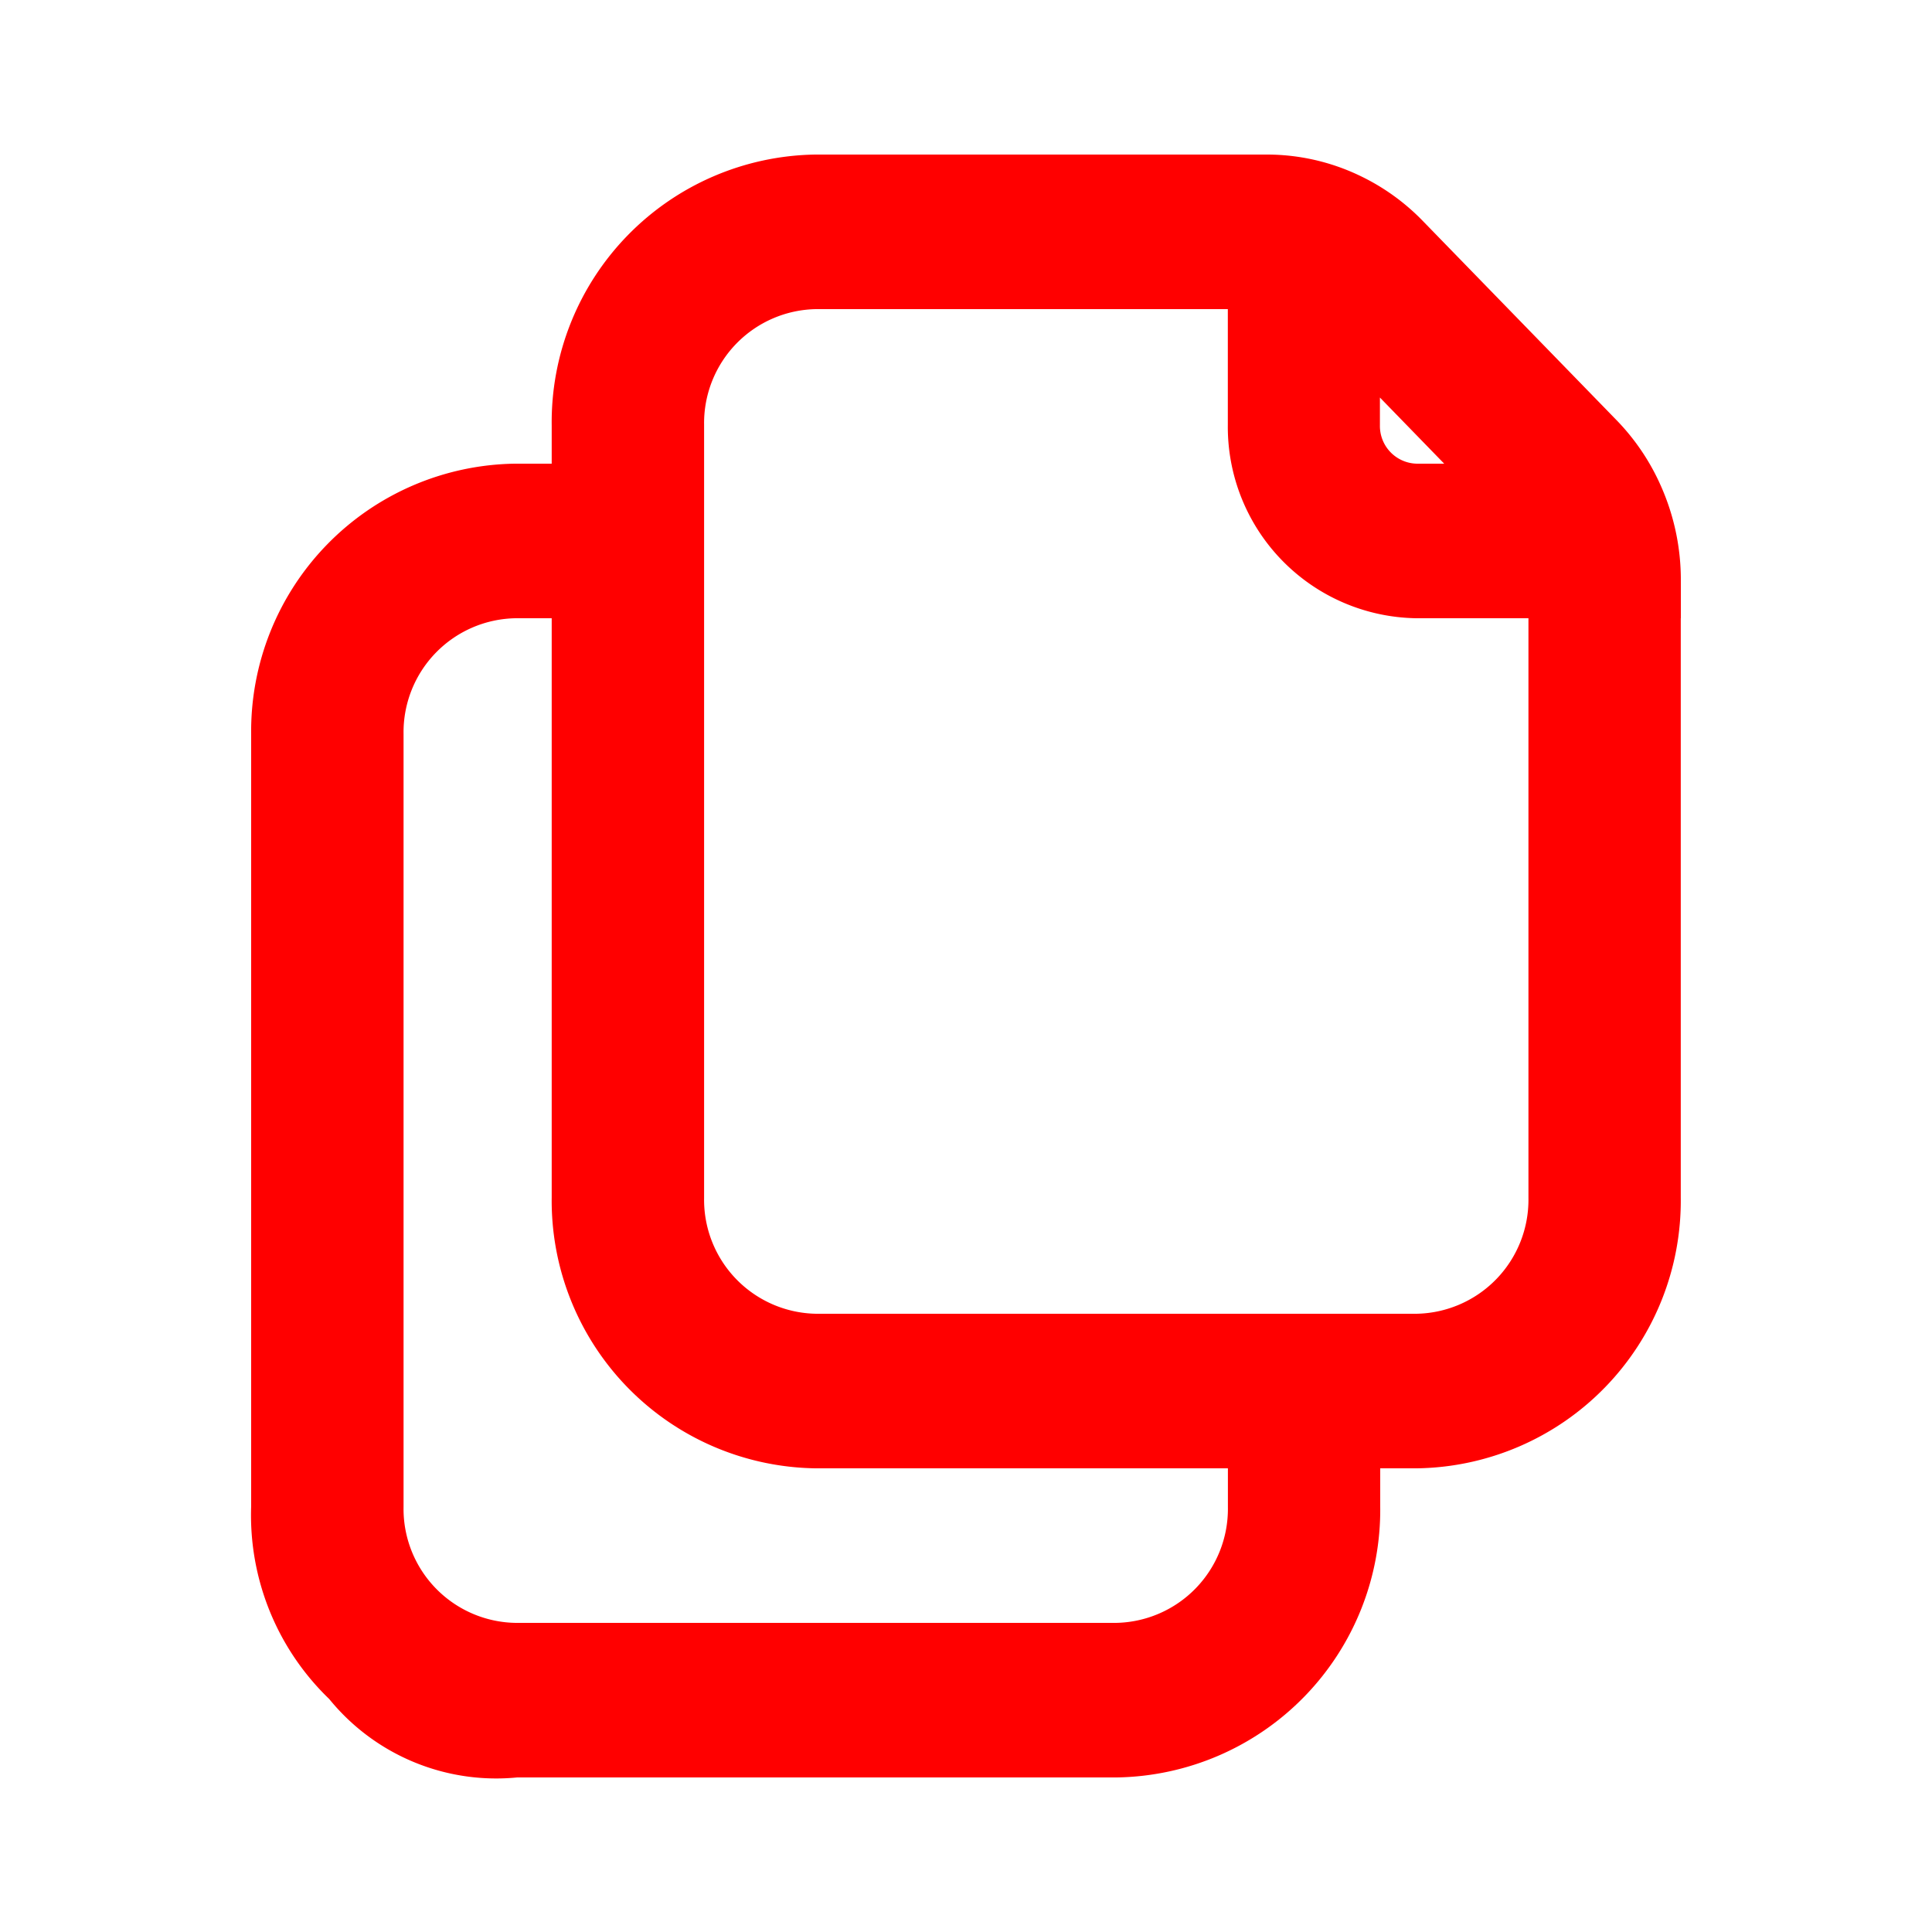<svg id="Light_1px_files" data-name="Light 1px/files" xmlns="http://www.w3.org/2000/svg" width="25" height="25" viewBox="0 0 25 25">
  <path id="Light_1px_files_background" data-name="Light 1px/files background" d="M0,0H25V25H0Z" fill="#fff" opacity="0"/>
  <path id="Combined_Shape" data-name="Combined Shape" d="M10.695,20H2.917a2.286,2.286,0,0,1-2.038-.854A2.8,2.8,0,0,1,0,17V7A2.963,2.963,0,0,1,2.917,4h.972V3A2.963,2.963,0,0,1,6.806,0h5.6c.076,0,.153,0,.236.01V0a2.281,2.281,0,0,1,.972.217,2.331,2.331,0,0,1,.688.49l2.515,2.586A2.4,2.4,0,0,1,17.289,4,2.485,2.485,0,0,1,17.5,5H17.49c.006.081.009.163.009.242V13a2.962,2.962,0,0,1-2.916,3h-.973v1A2.962,2.962,0,0,1,10.695,20ZM2.917,5A1.975,1.975,0,0,0,.972,7V17a1.975,1.975,0,0,0,1.945,2h7.778a1.975,1.975,0,0,0,1.944-2V16H6.806a2.963,2.963,0,0,1-2.917-3V5ZM6.806,1A1.975,1.975,0,0,0,4.861,3V13a1.975,1.975,0,0,0,1.945,2h7.778a1.975,1.975,0,0,0,1.944-2V5.243A1.984,1.984,0,0,0,16.513,5h-1.93a1.976,1.976,0,0,1-1.945-2V1.015A1.874,1.874,0,0,0,12.4,1Zm6.8.433h0V3a.988.988,0,0,0,.973,1h1.524a1.949,1.949,0,0,0-.149-.172l-2.18-2.243A1.906,1.906,0,0,0,13.611,1.433Z" transform="translate(3.75 2.5)" fill="red" stroke="red" stroke-width="1"/>
</svg>
